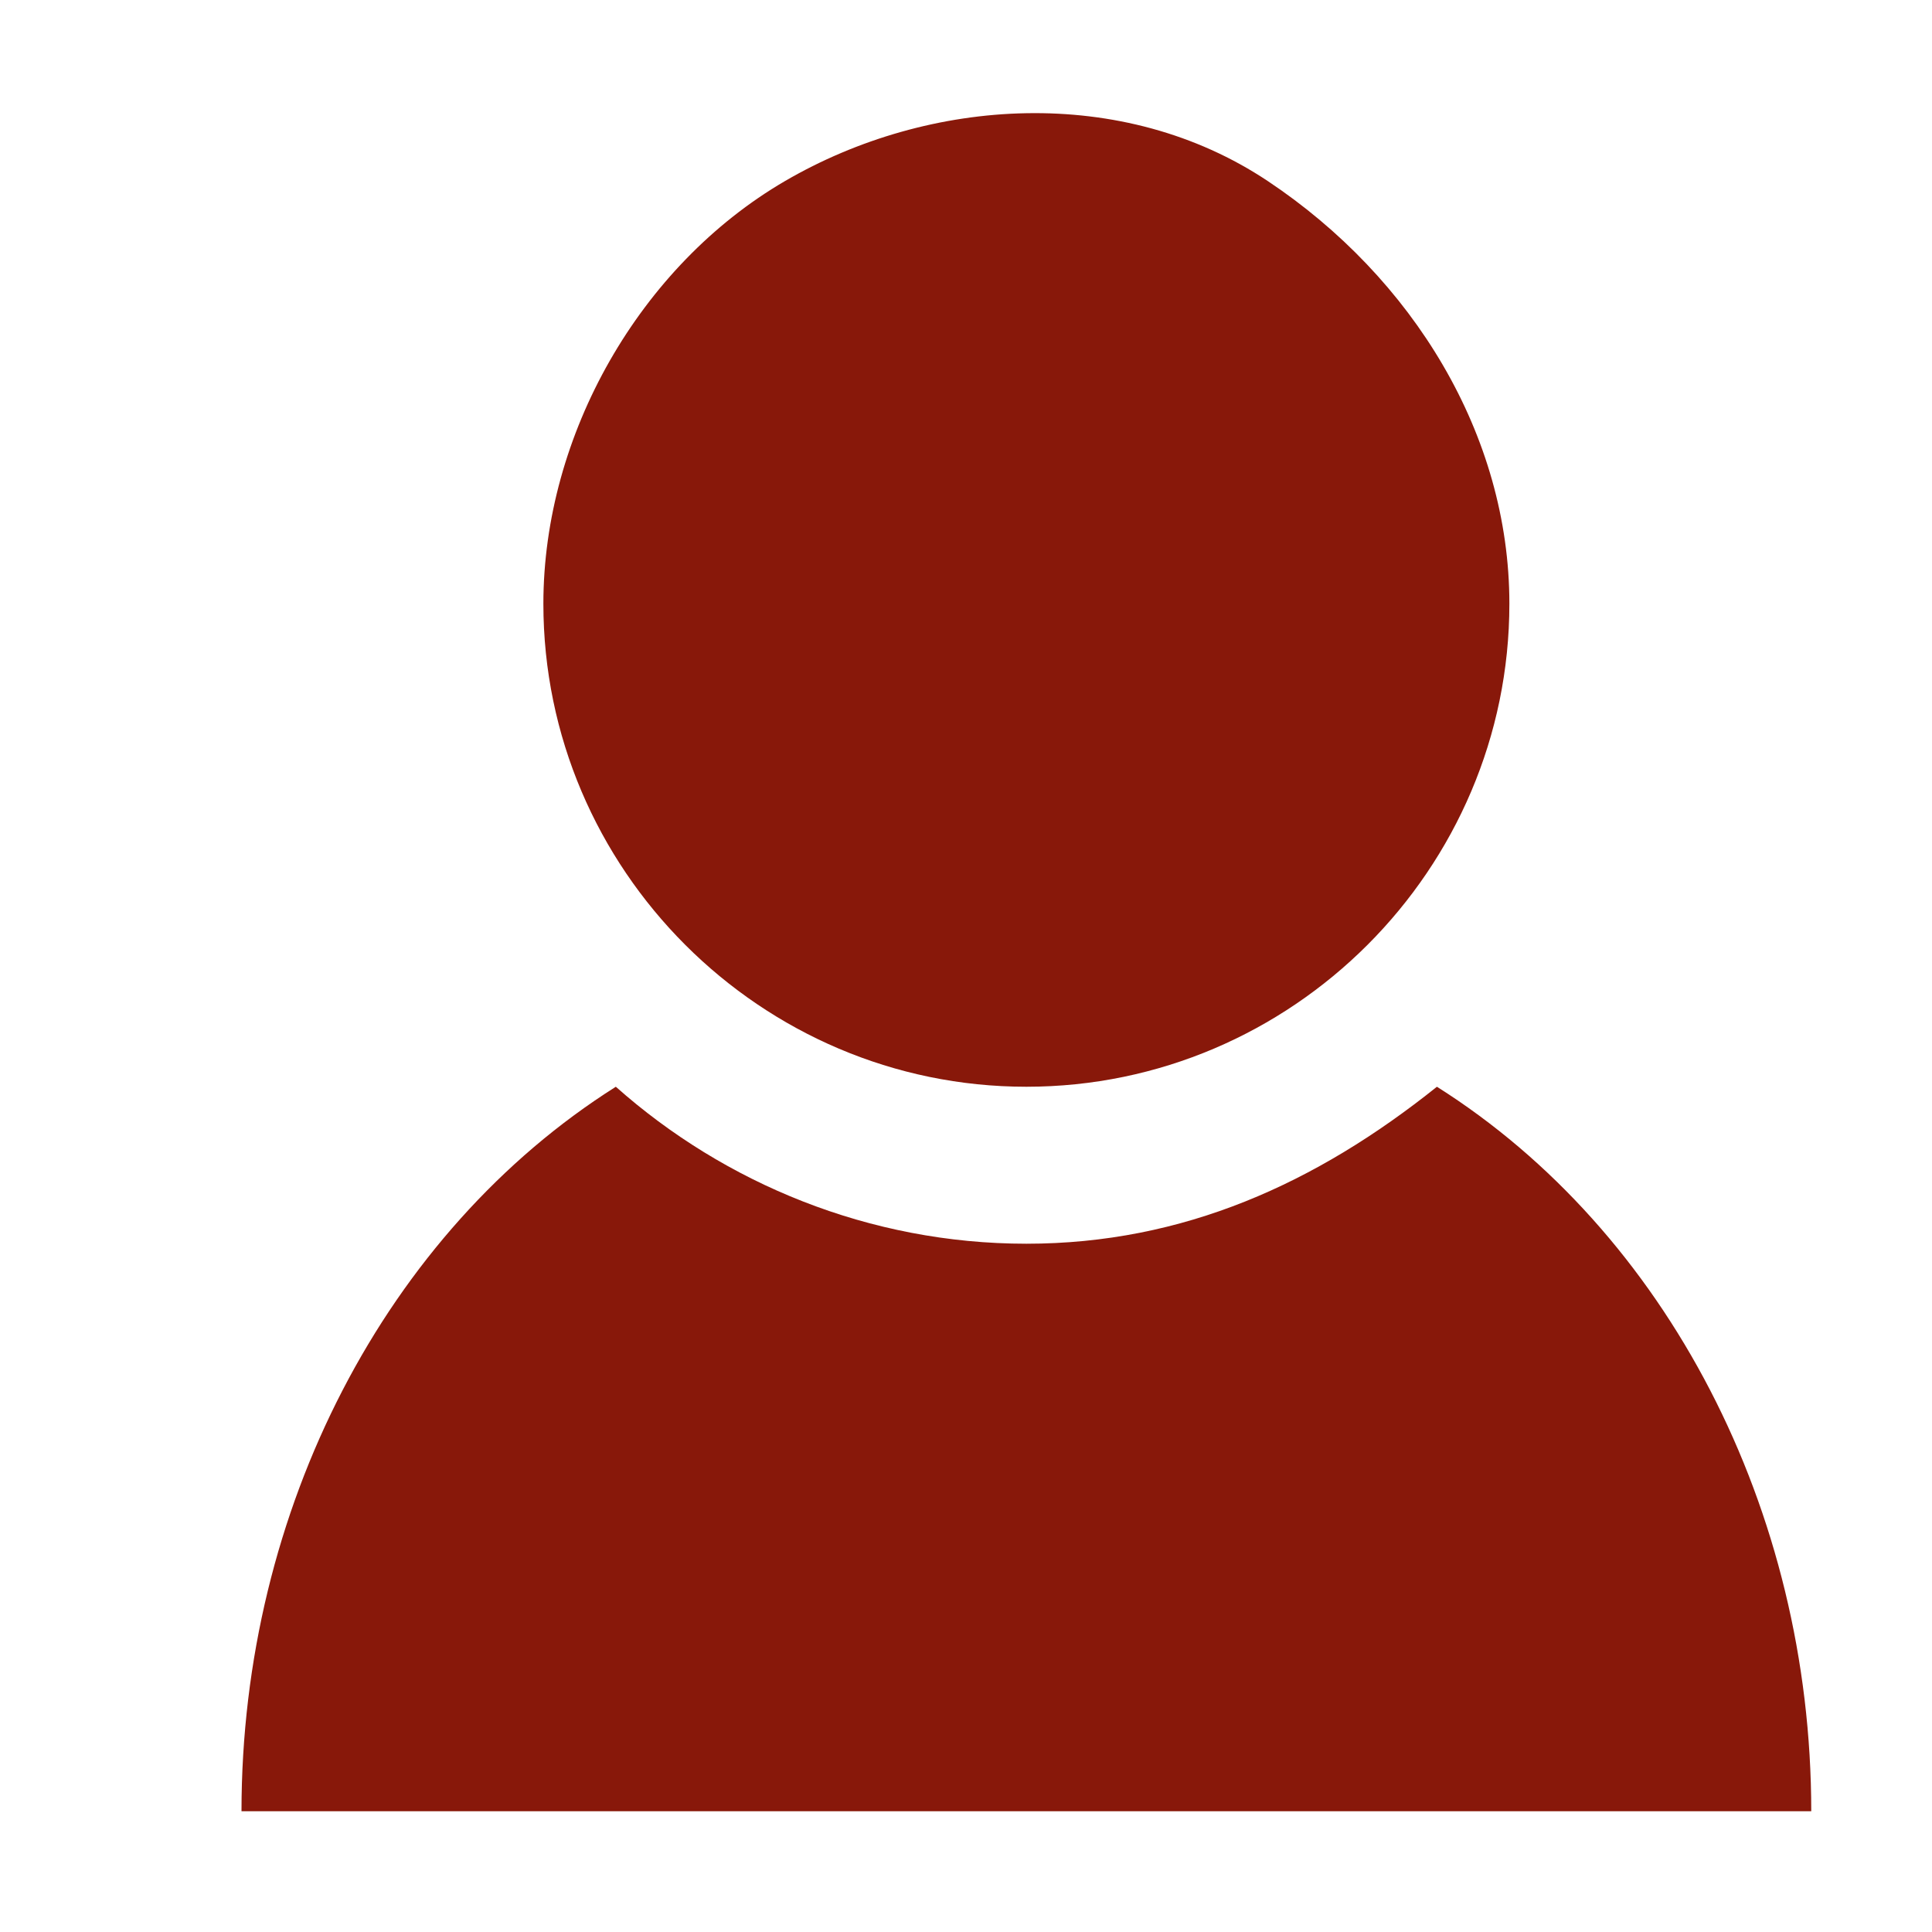 <?xml version="1.0" standalone="no"?><!DOCTYPE svg PUBLIC "-//W3C//DTD SVG 1.1//EN" "http://www.w3.org/Graphics/SVG/1.1/DTD/svg11.dtd"><svg class="icon" width="16px" height="16.00px" viewBox="0 0 1024 1024" version="1.1" xmlns="http://www.w3.org/2000/svg"><path fill="#88180a" d="M288 320c0 140.8 115.2 256 256 256s256-115.2 256-256c0-89.6-51.2-172.8-128-224s-179.2-44.8-256 0-128 134.4-128 224zM761.6 576c-64 51.2-134.4 83.2-217.6 83.2S384 627.2 326.4 576C204.8 652.8 128 800 128 960h832c0-160-76.8-307.2-198.4-384z" /></svg>